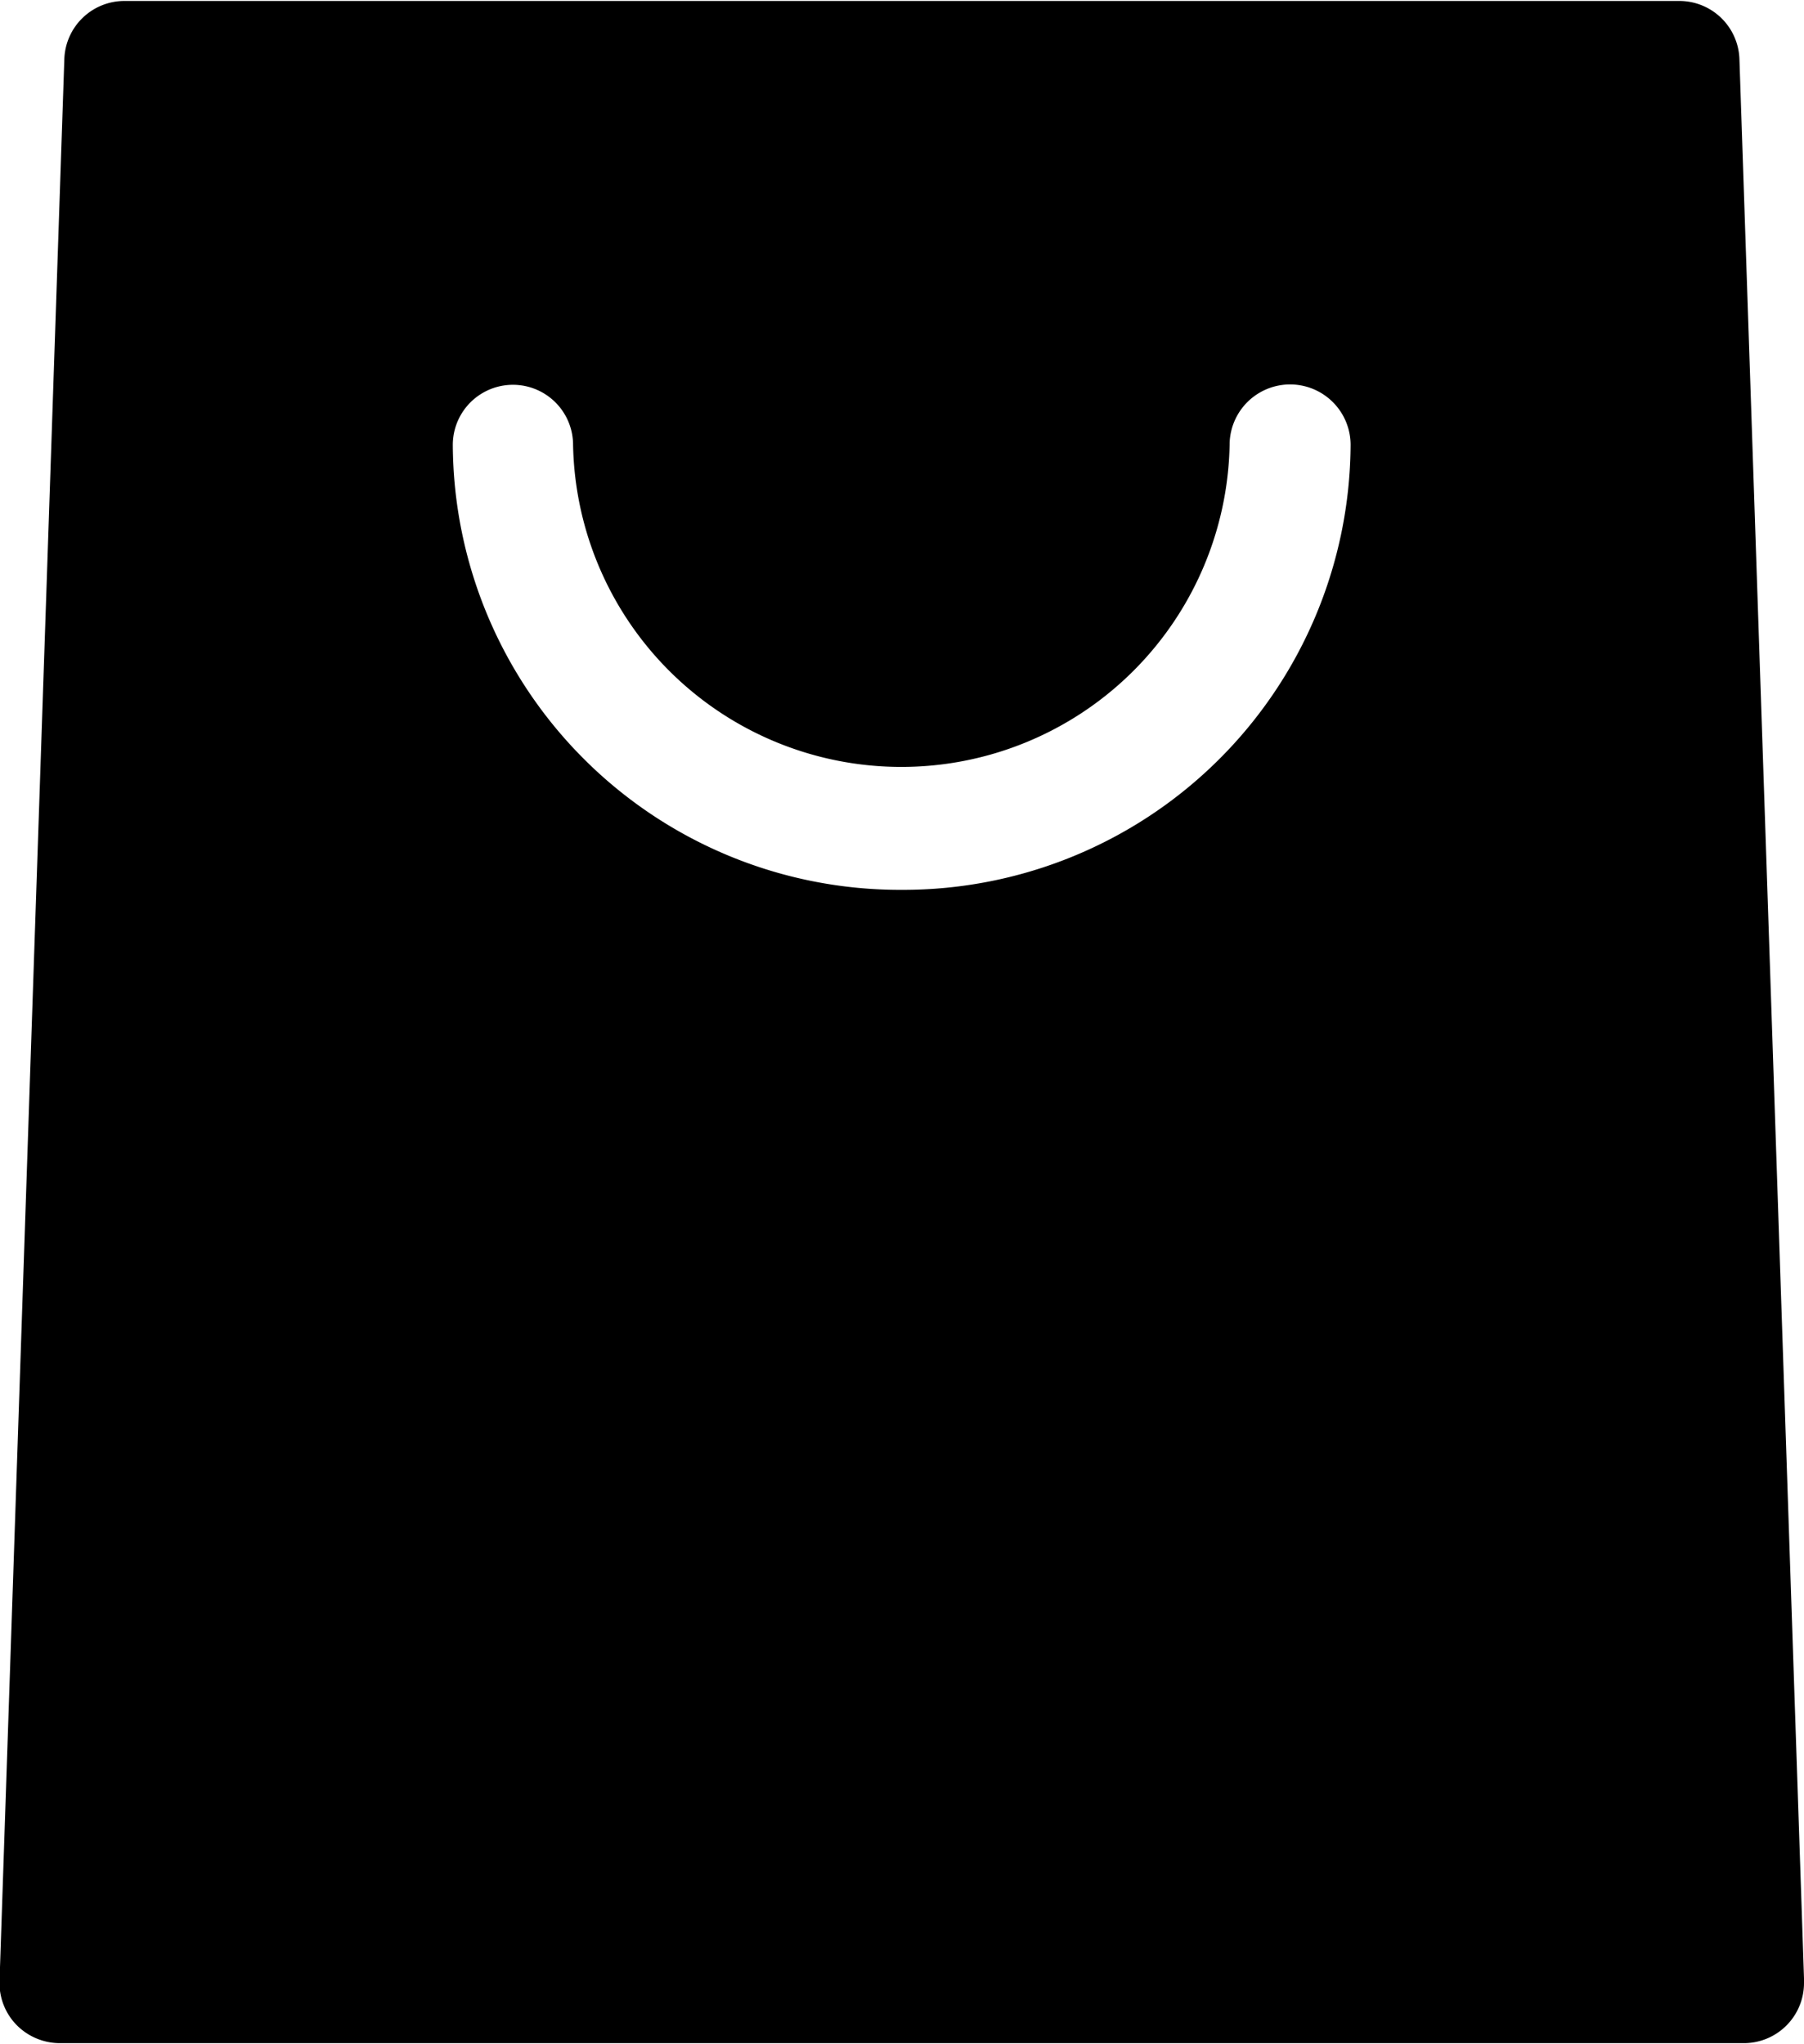 <svg height="17" viewBox="0 0 15 17" width="15" xmlns="http://www.w3.org/2000/svg"><path d="m687 46.451-.537-15.962a.5.5 0 0 0 -.5-.481h-12.928a.5.5 0 0 0 -.5.481l-.539 15.988a.5.5 0 0 0 .141.362.506.506 0 0 0 .362.152h14.001a.5.5 0 0 0 .5-.5.305.305 0 0 0 0-.04zm-7.5-9.051a3.719 3.719 0 0 1 -3.735-3.7.5.5 0 0 1 1 0 2.73 2.73 0 0 0 5.459 0 .5.5 0 0 1 1.006 0 3.72 3.72 0 0 1 -3.73 3.7z" fill="#000" fill-rule="evenodd" transform="translate(-672 -30)"/></svg>